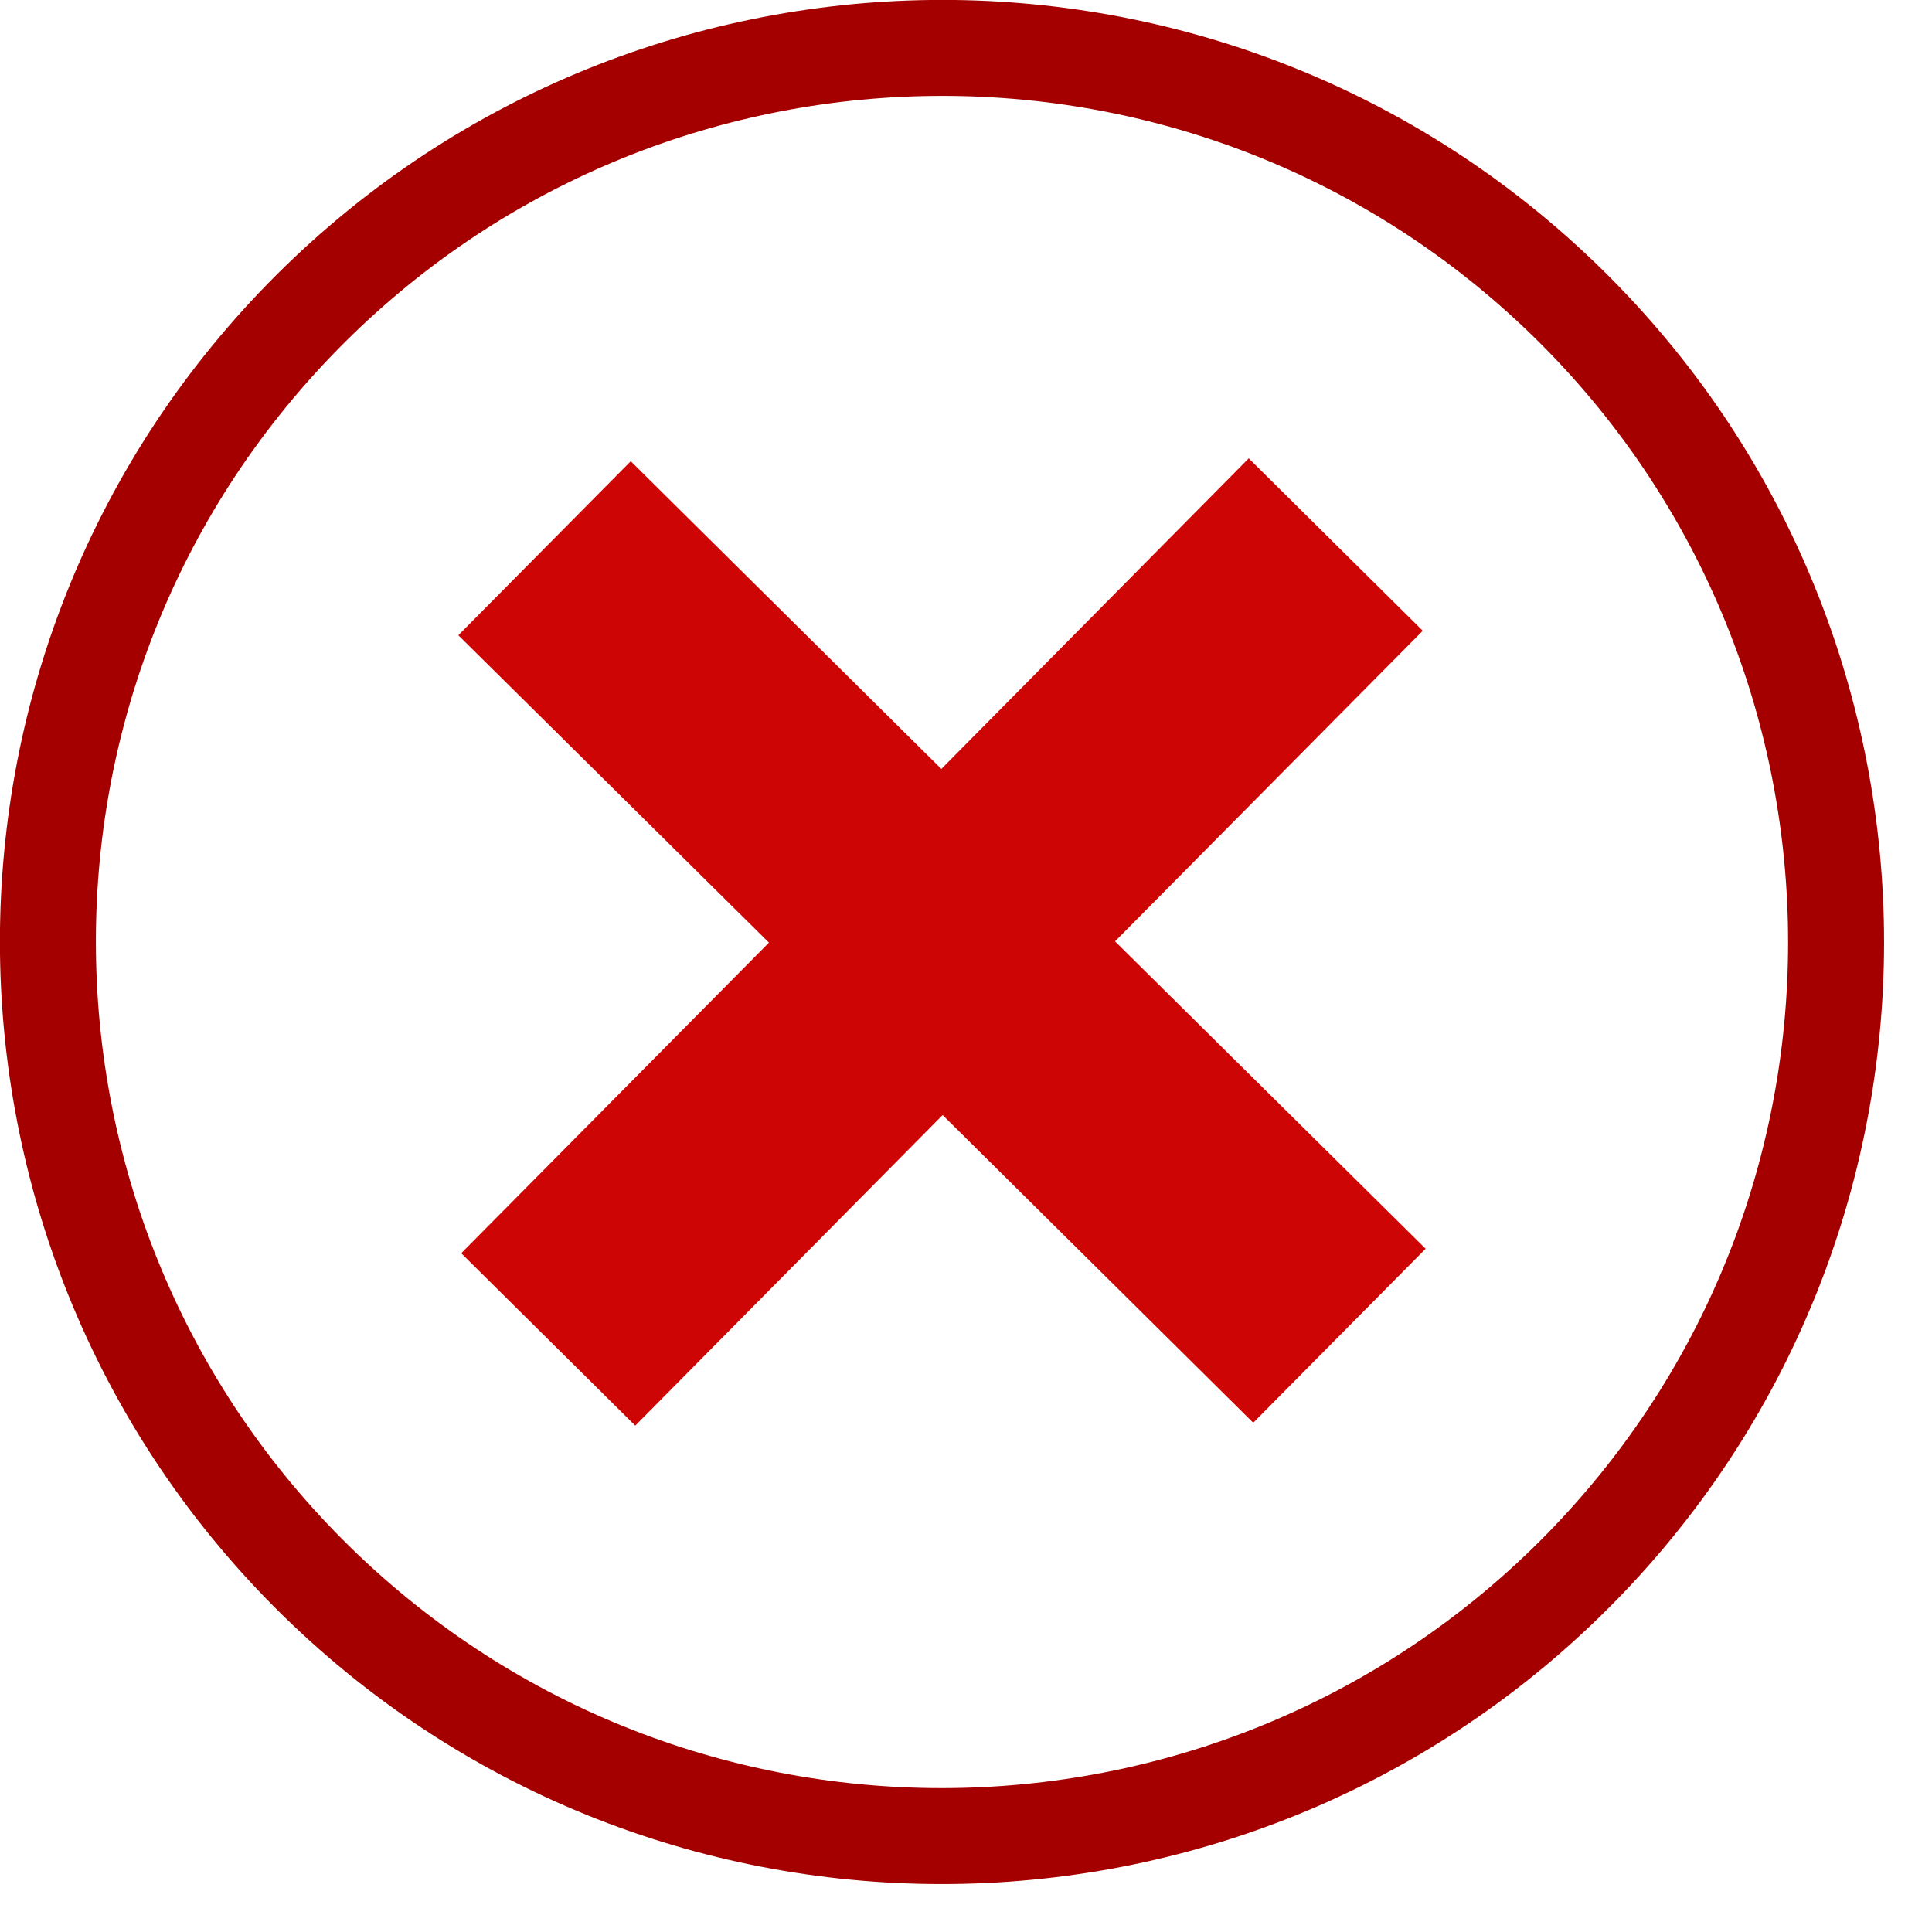 <?xml version="1.0" encoding="UTF-8" standalone="no"?>
<!DOCTYPE svg PUBLIC "-//W3C//DTD SVG 1.1//EN" "http://www.w3.org/Graphics/SVG/1.1/DTD/svg11.dtd">
<svg version="1.1" xmlns="http://www.w3.org/2000/svg" xmlns:xlink="http://www.w3.org/1999/xlink" preserveAspectRatio="xMidYMid meet" viewBox="0.551 0.551 60.399 60.399" width="55.9" height="55.9"><defs><path d="M35.41 29.98L45.12 39.59L39.73 45.03L30.02 35.41L20.41 45.12L14.97 39.73L24.59 30.02L14.88 20.41L20.27 14.97L29.98 24.59L39.59 14.88L45.03 20.27L35.41 29.98Z" id="c2M4rmZEk"></path><path d="M50.23 49.3C39.57 60.46 21.86 60.88 10.7 50.23C-0.46 39.57 -0.88 21.86 9.77 10.7C20.43 -0.46 38.14 -0.88 49.3 9.77C60.46 20.43 60.88 38.14 50.23 49.3Z" id="b2qvmTOjU"></path></defs><g><g><use xlink:href="#c2M4rmZEk" opacity="1" fill="#cc0000" fill-opacity="0.98"></use><g><use xlink:href="#c2M4rmZEk" opacity="1" fill-opacity="0" stroke="#000000" stroke-width="0" stroke-opacity="1"></use></g></g><g><use xlink:href="#b2qvmTOjU" opacity="1" fill="#6f289f" fill-opacity="0"></use><g><use xlink:href="#b2qvmTOjU" opacity="1" fill-opacity="0" stroke="#a50000" stroke-width="3" stroke-opacity="1"></use></g></g></g></svg>